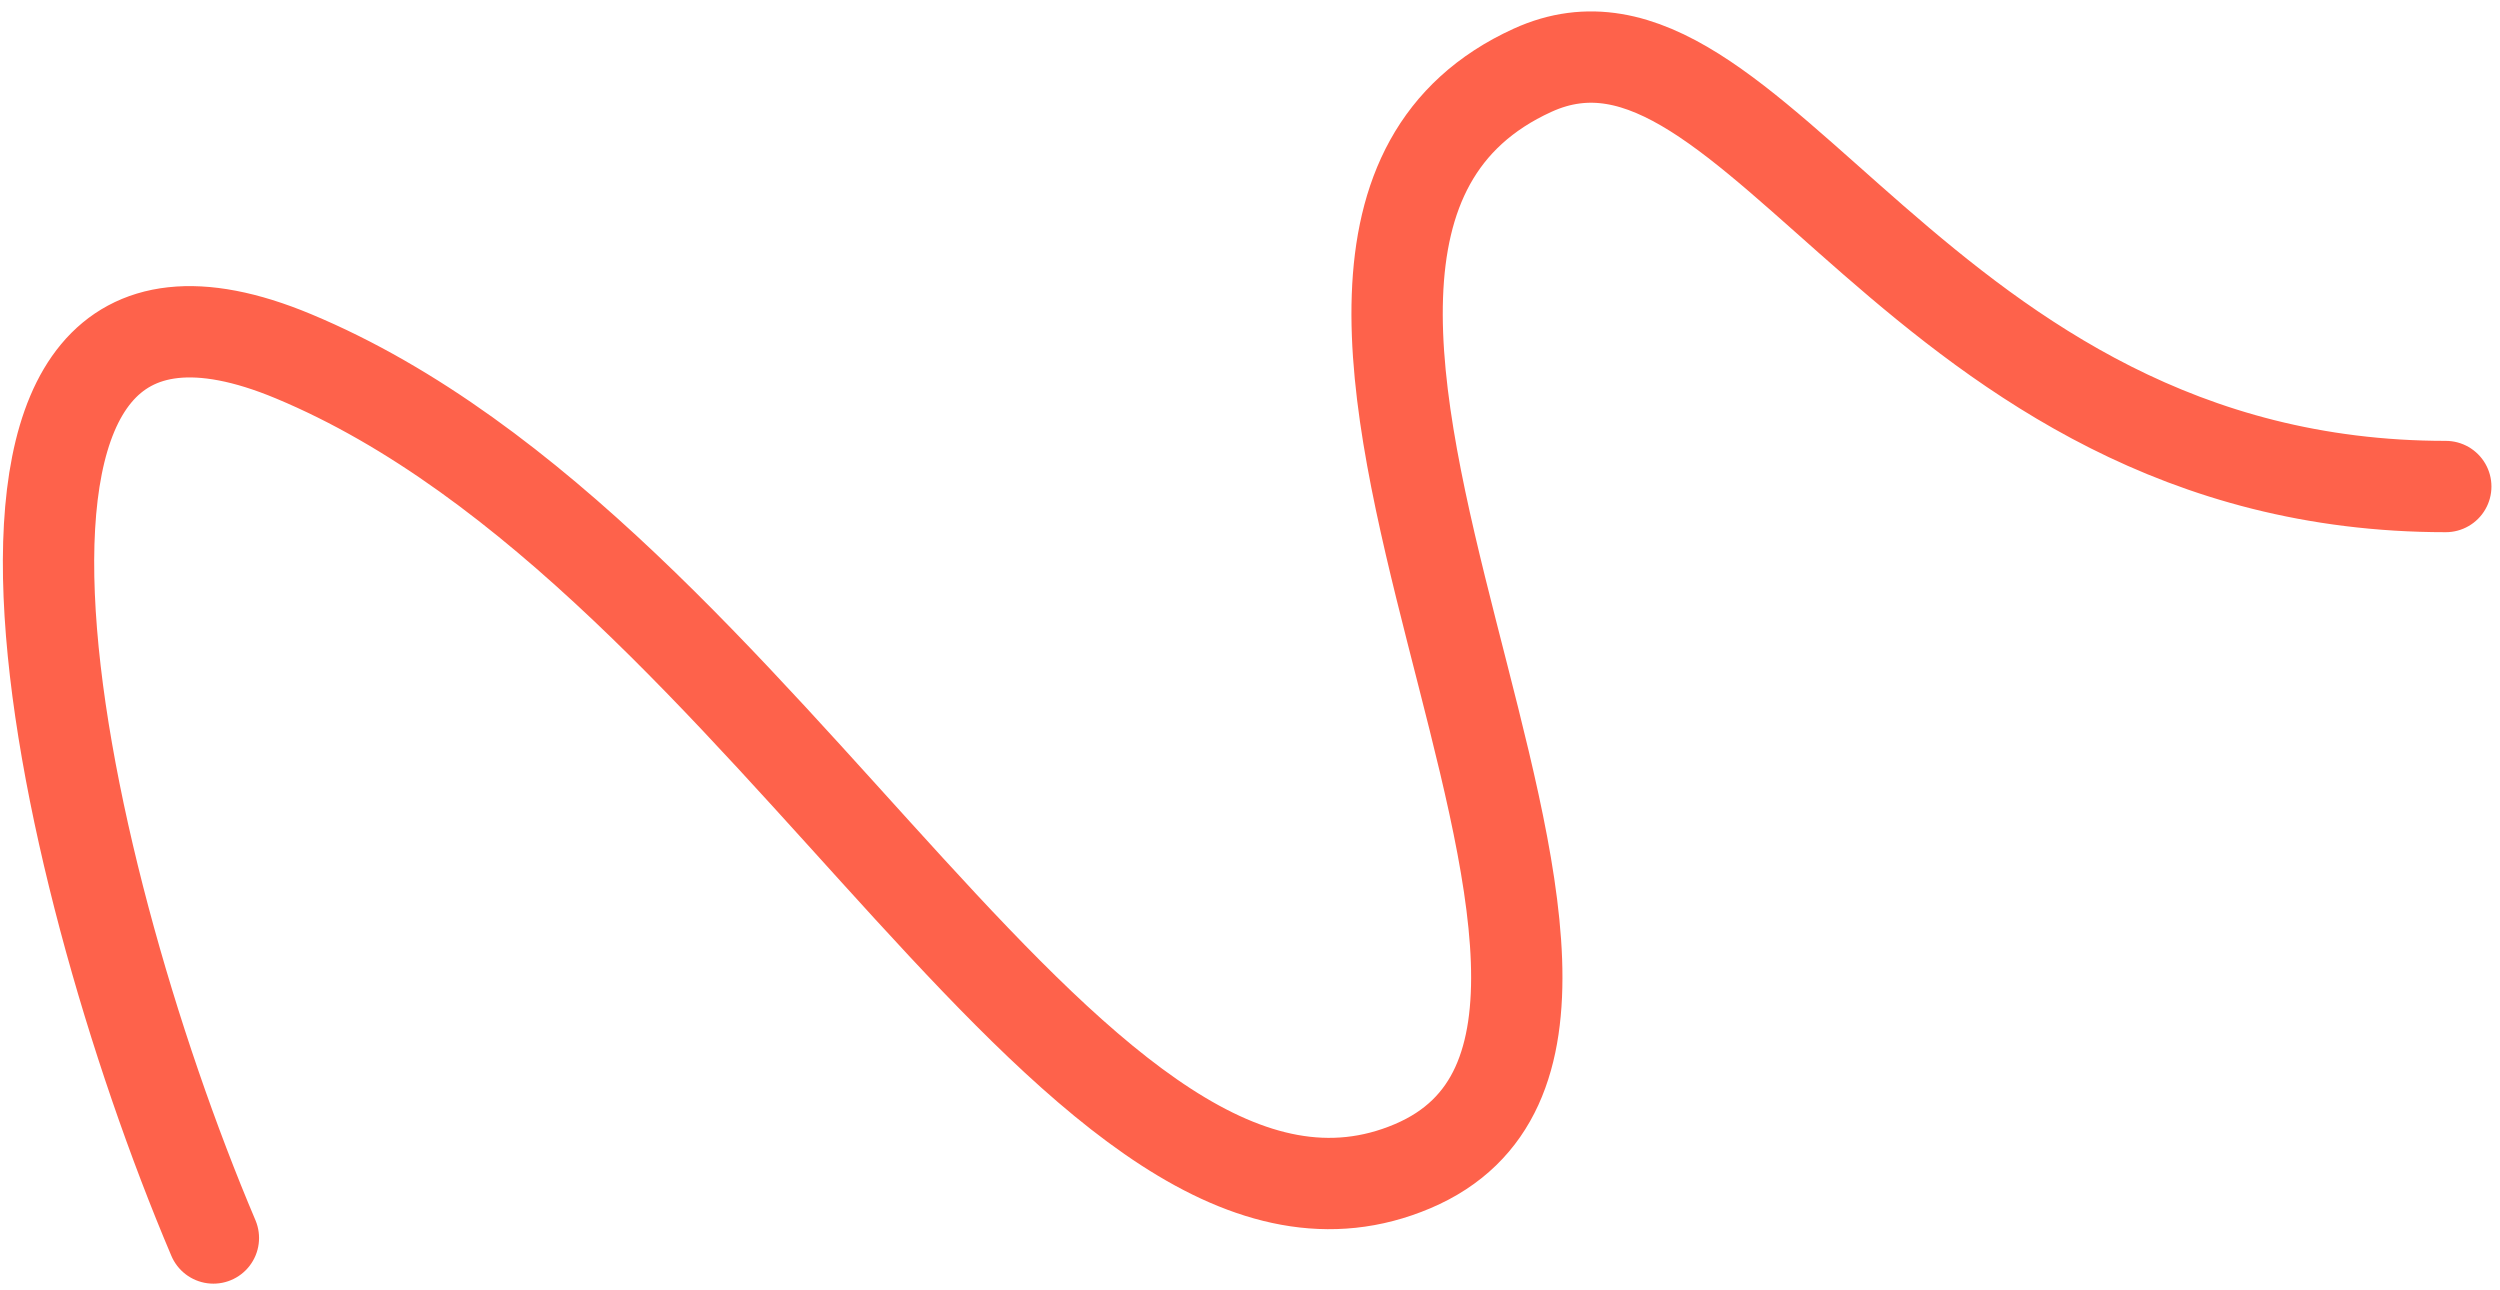 <svg width="219" height="113" viewBox="0 0 219 113" fill="none" xmlns="http://www.w3.org/2000/svg">
<path d="M18.693 108.448C4.662 75.388 -7.966 17.167 25.708 31.21C67.801 48.764 94.811 114.444 123.75 102.156C152.689 89.868 100.434 21.58 134.25 6.156C153.75 -2.738 167.772 42.62 214.25 42.62" stroke="#FE624B" stroke-width="8" stroke-linecap="round"/>
</svg>
